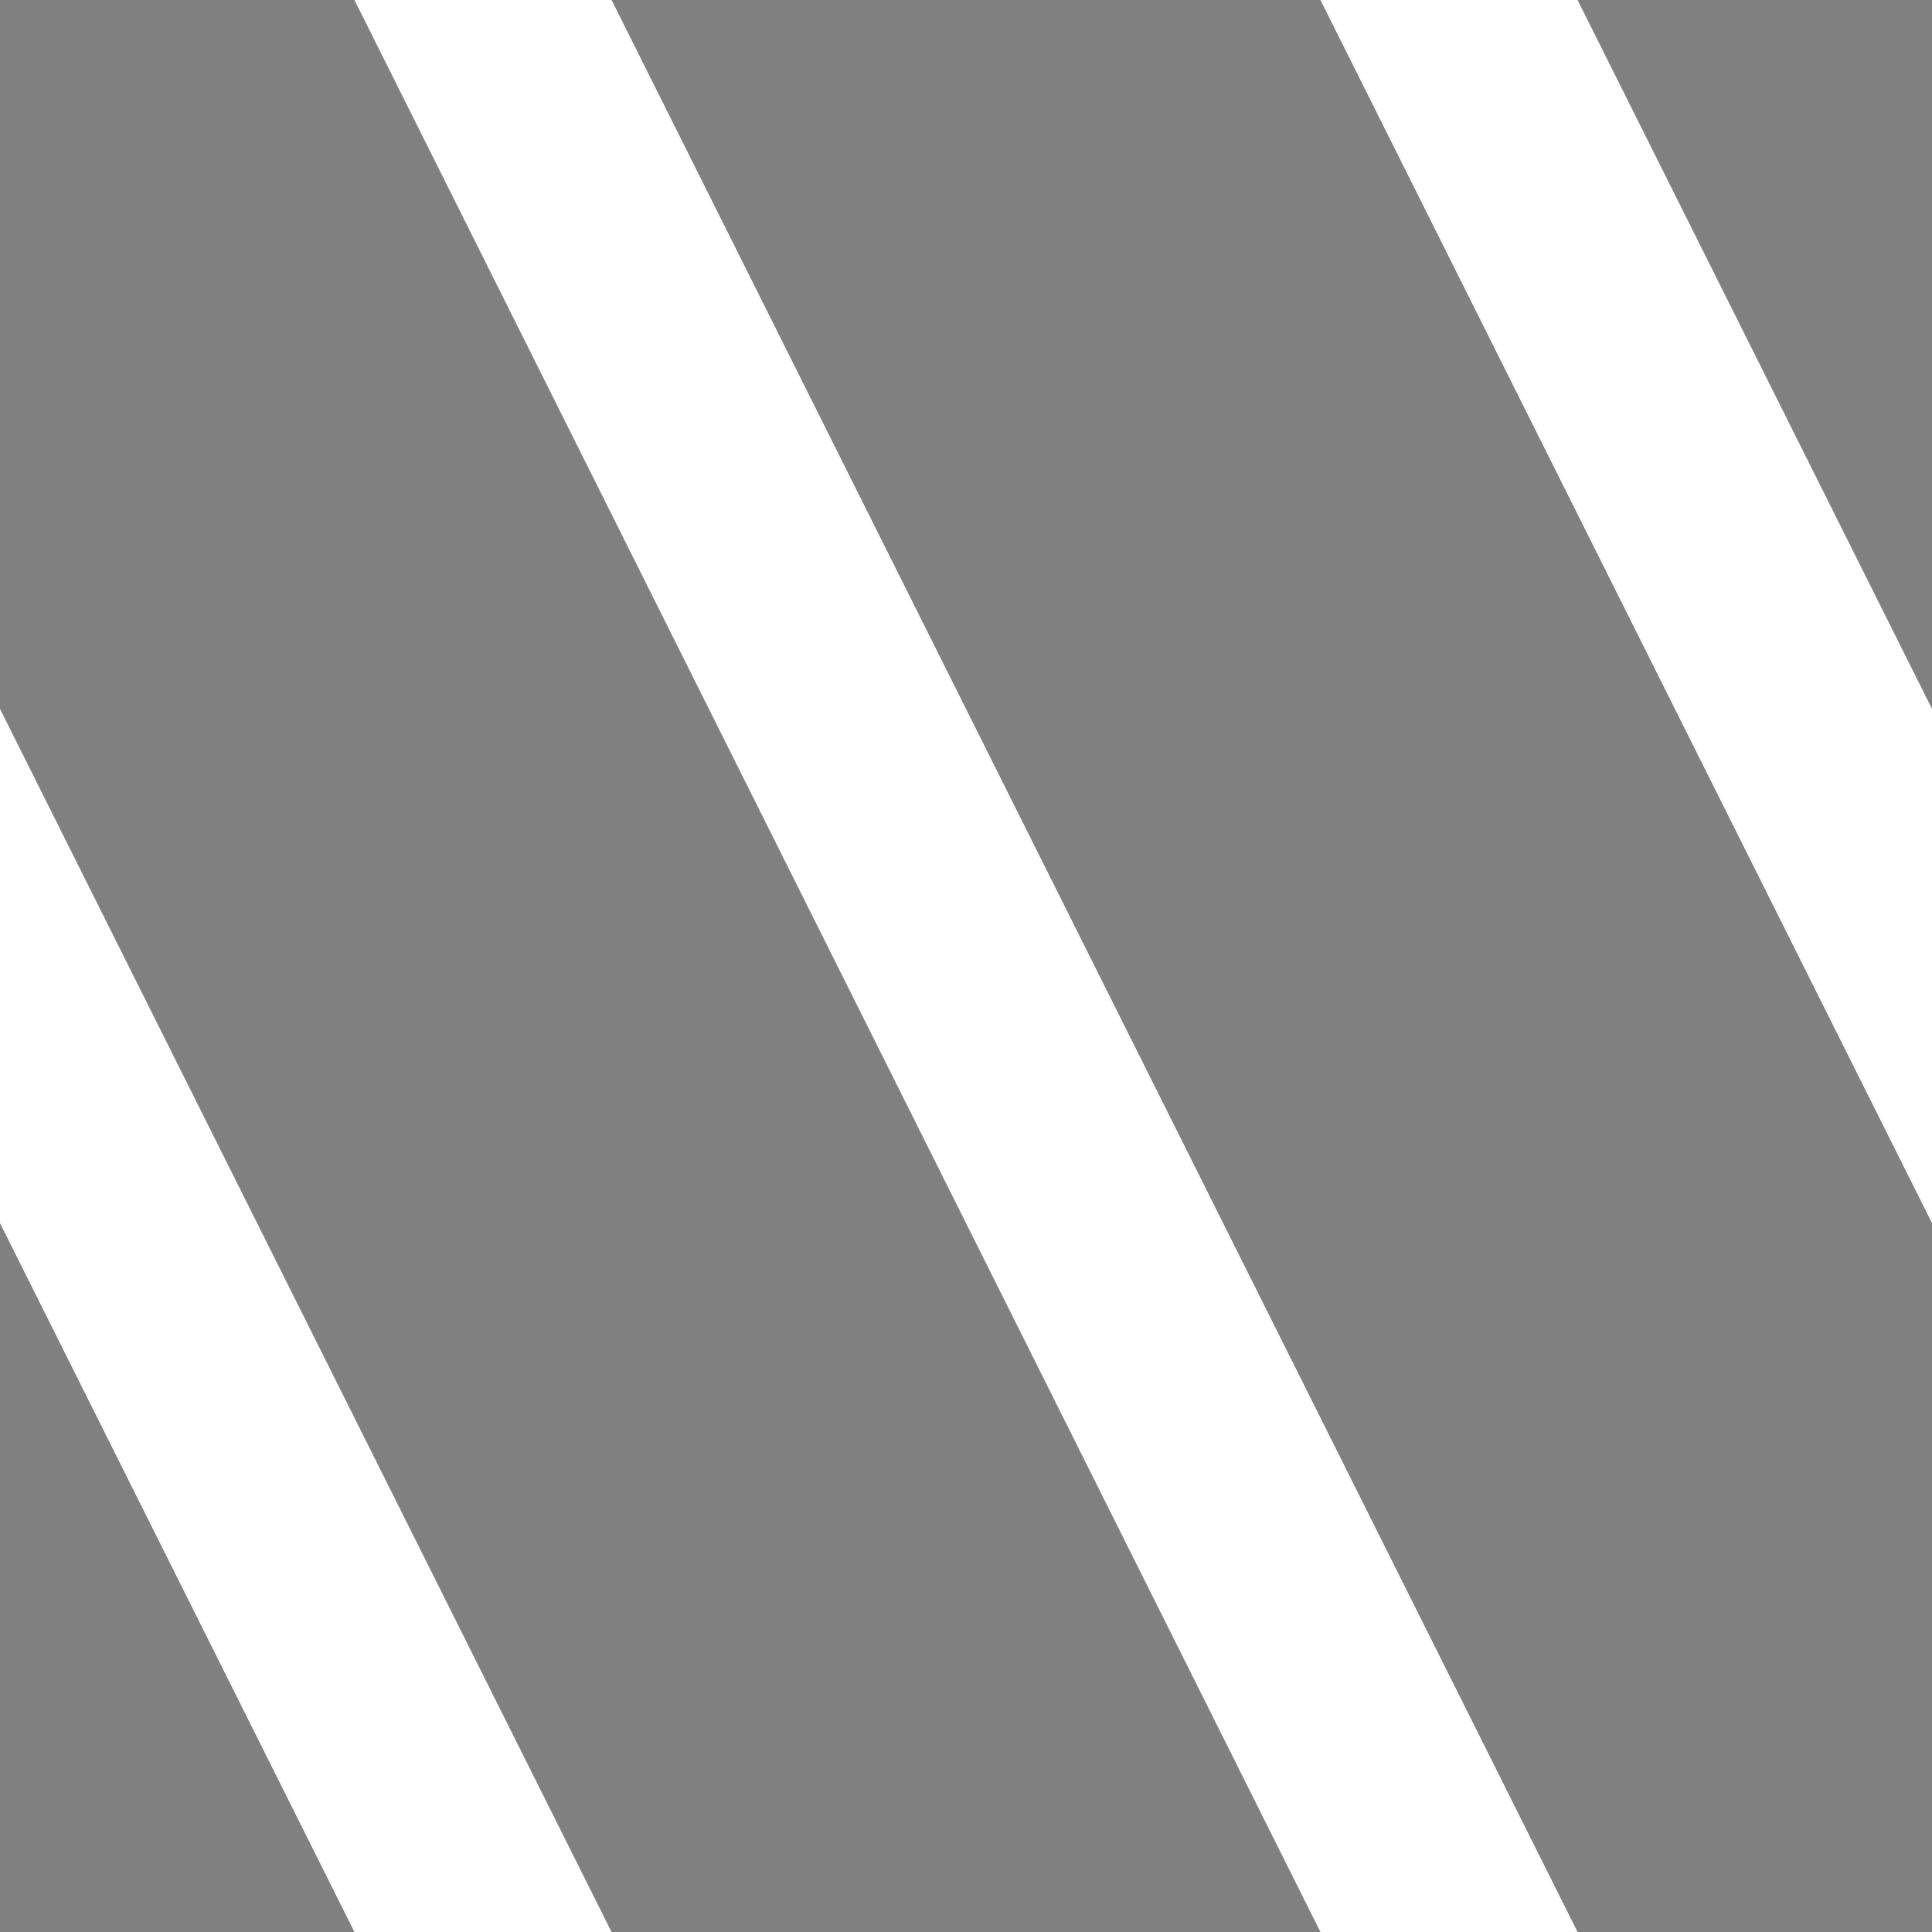 <svg xmlns="http://www.w3.org/2000/svg" width="8.4" height="8.4"><rect width="100%" height="100%" fill="#808080" stroke="none"/><path d="M2.1 0l4.2 8.4M-2.1 0l4.2 8.4M6.3 0l4.2 8.4" stroke="#FFF" stroke-linecap="square"/></svg>
